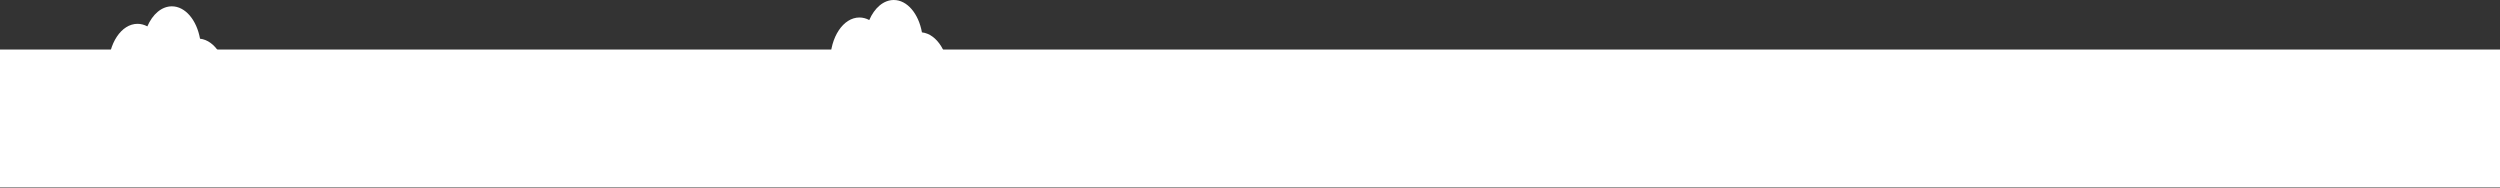 <?xml version="1.0" encoding="UTF-8" standalone="no"?>
<!DOCTYPE svg PUBLIC "-//W3C//DTD SVG 1.1//EN" "http://www.w3.org/Graphics/SVG/1.1/DTD/svg11.dtd">
<svg width="100%" height="100%" viewBox="0 0 600 45" version="1.1" xmlns="http://www.w3.org/2000/svg" xmlns:xlink="http://www.w3.org/1999/xlink" xml:space="preserve" xmlns:serif="http://www.serif.com/" style="fill-rule:evenodd;clip-rule:evenodd;stroke-linejoin:round;stroke-miterlimit:2;">
    <rect x="0" y="0" width="600" height="45" fill="#333333" stroke="none"/>
    <g transform="matrix(1,0,0,1,0,-83.109)">
        <g transform="matrix(1,0,0,1,-80,-375.667)">
            <g transform="matrix(1,0,0,1,80,375.667)">
                <rect x="0" y="95" width="600" height="33" style="fill:white;"/>
            </g>
        </g>
        <g transform="matrix(1,0,0,1,-80,-375.667)">
            <g transform="matrix(1,0,0,1,80,375.667)">
                <path d="M35.363,89.441C36.61,86.546 38.78,84.628 41.246,84.628C44.48,84.628 47.204,87.925 48.006,92.397C51.631,92.792 54.493,97.334 54.493,102.87C54.493,108.666 51.357,113.372 47.493,113.372C44.26,113.372 41.535,110.075 40.733,105.603C40.089,105.533 39.468,105.331 38.884,105.016C37.637,107.911 35.466,109.829 33,109.829C29.137,109.829 26,105.124 26,99.328C26,93.532 29.137,88.827 33,88.827C33.829,88.827 34.625,89.044 35.363,89.441Z" style="fill:white;"/>
            </g>
        </g>
        <g transform="matrix(1,0,0,1,-80,-375.667)">
            <g transform="matrix(1,0,0,1,253.259,374.147)">
                <path d="M35.363,89.441C36.61,86.546 38.78,84.628 41.246,84.628C44.48,84.628 47.204,87.925 48.006,92.397C51.631,92.792 54.493,97.334 54.493,102.87C54.493,108.666 51.357,113.372 47.493,113.372C44.26,113.372 41.535,110.075 40.733,105.603C40.089,105.533 39.468,105.331 38.884,105.016C37.637,107.911 35.466,109.829 33,109.829C29.137,109.829 26,105.124 26,99.328C26,93.532 29.137,88.827 33,88.827C33.829,88.827 34.625,89.044 35.363,89.441Z" style="fill:white;"/>
            </g>
        </g>
    </g>
</svg>
